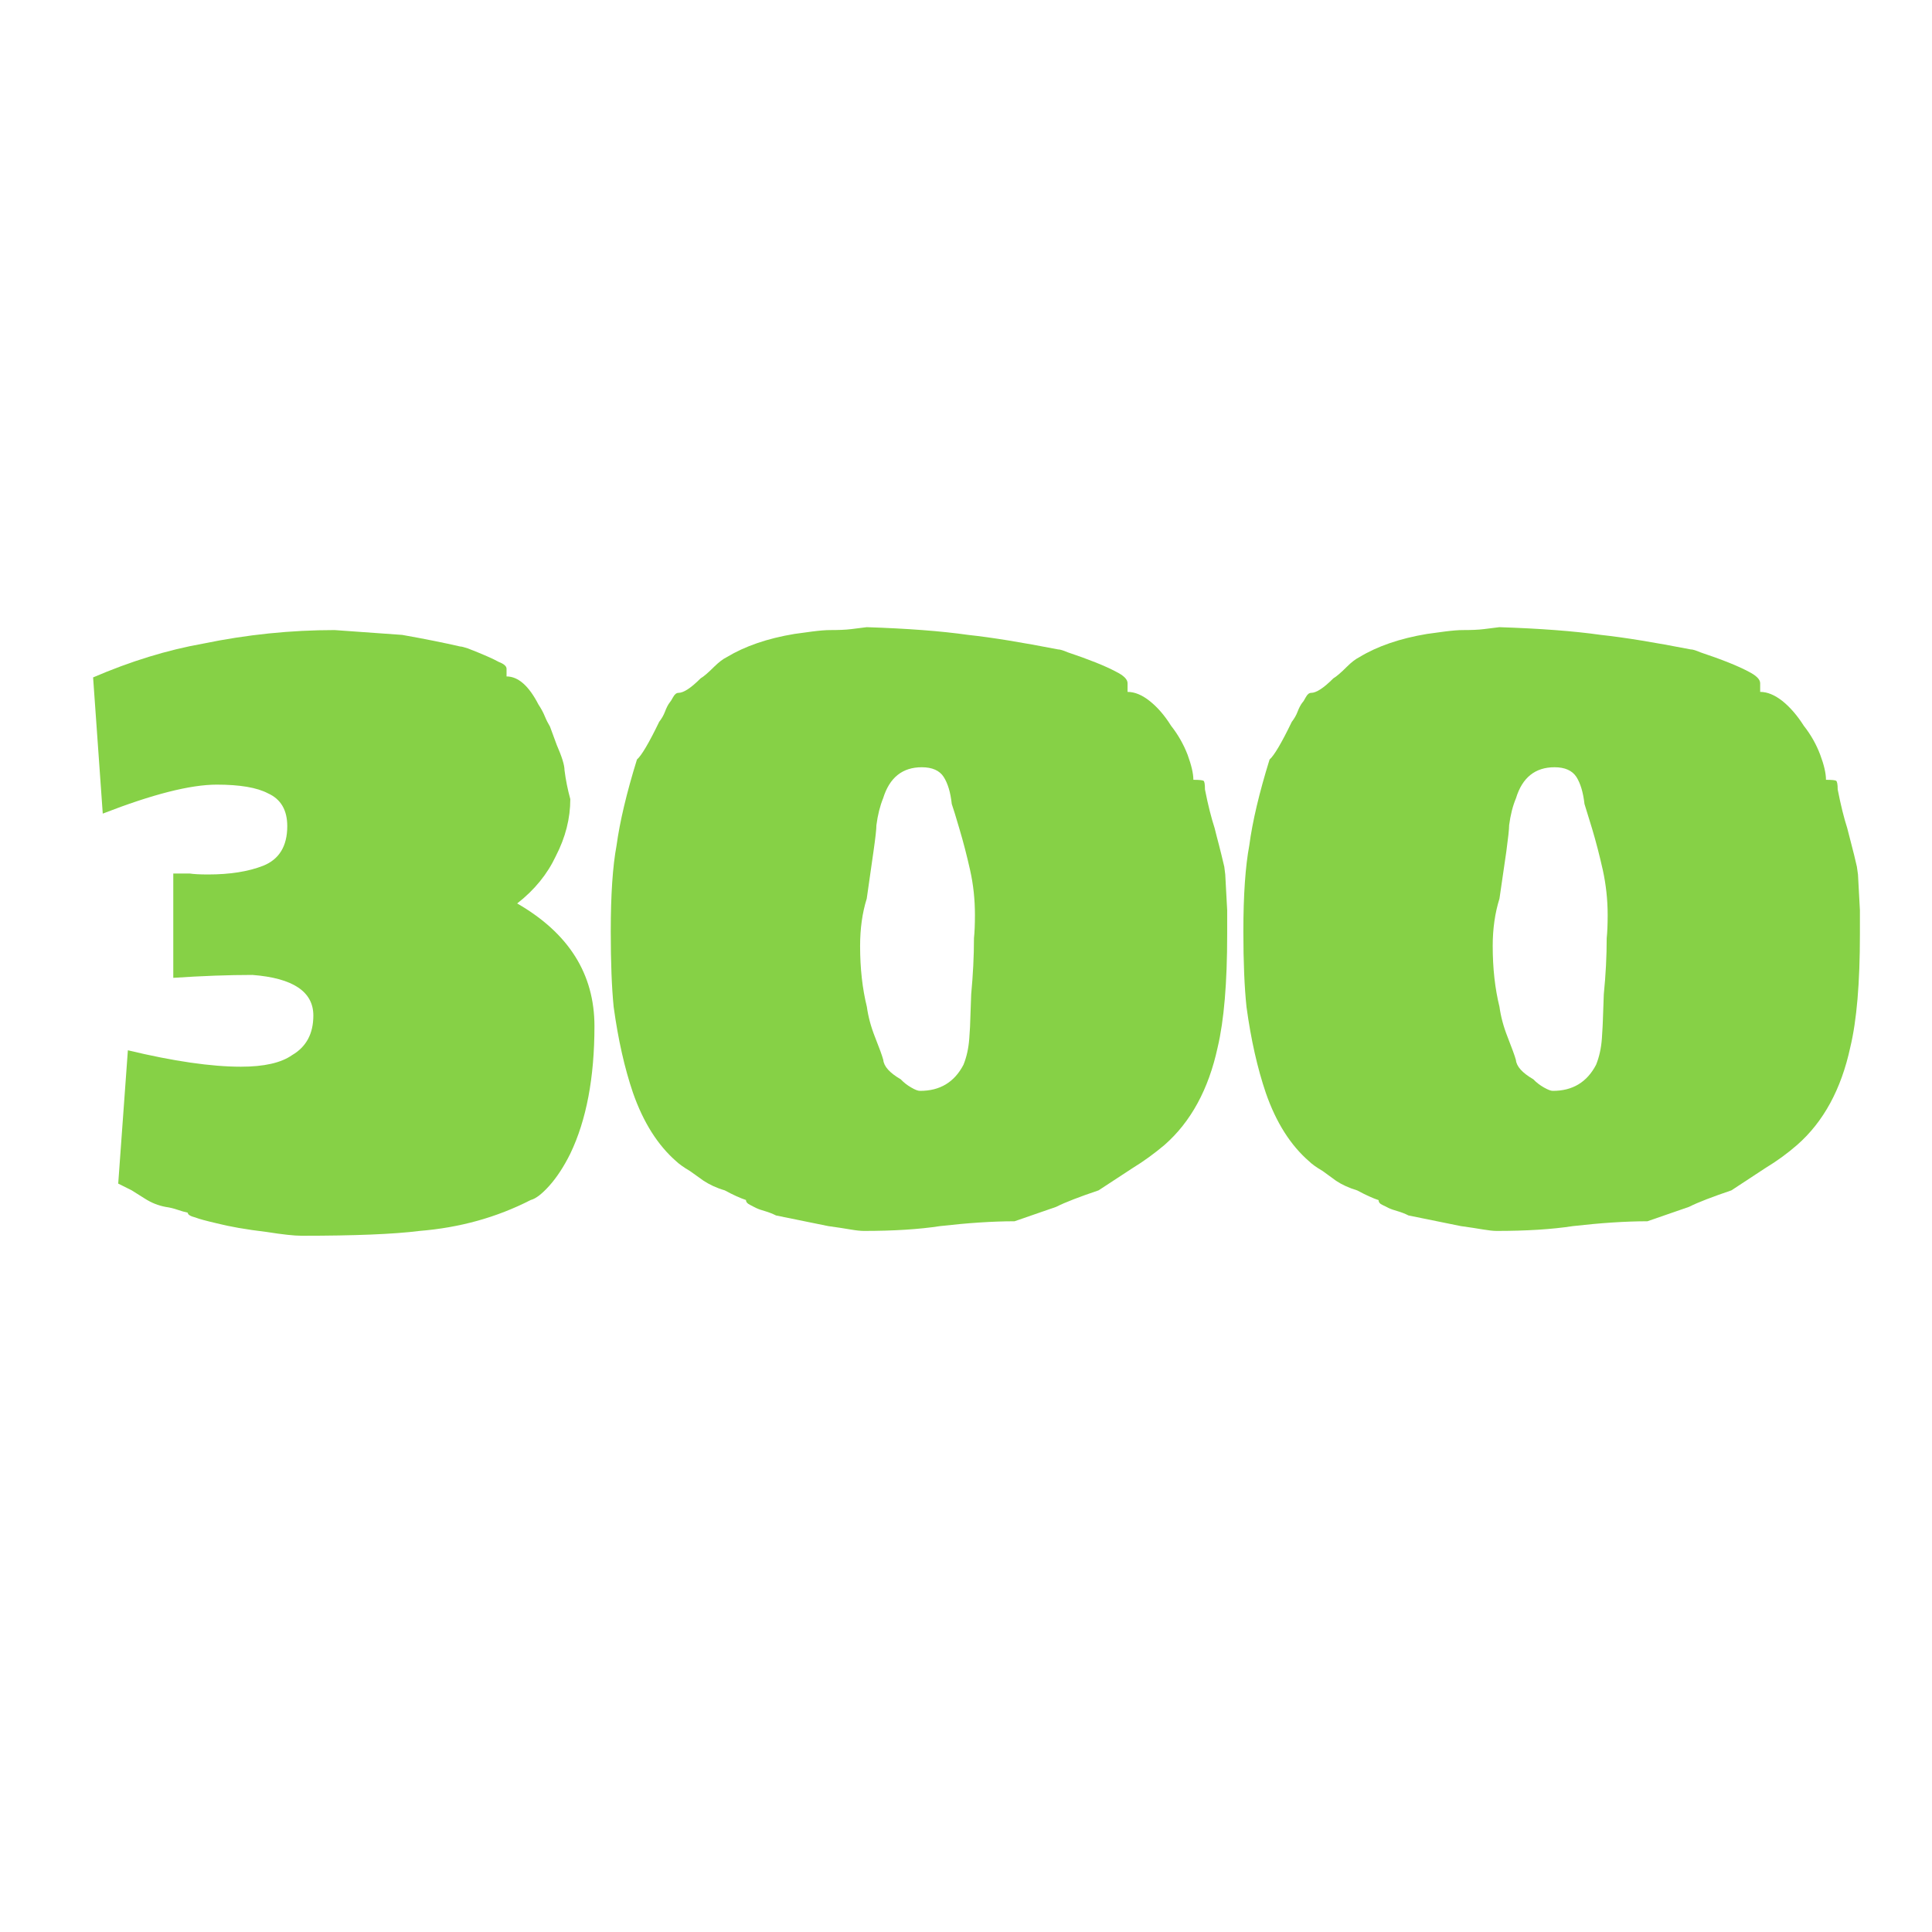 <?xml version="1.0" encoding="utf-8"?>
<!-- Generator: Adobe Illustrator 27.5.0, SVG Export Plug-In . SVG Version: 6.00 Build 0)  -->
<svg version="1.1" id="Ebene_1" xmlns="http://www.w3.org/2000/svg" xmlns:xlink="http://www.w3.org/1999/xlink" x="0px" y="0px"
	 viewBox="0 0 16 16" style="enable-background:new 0 0 16 16;" xml:space="preserve">
<style type="text/css">
	.st0{fill:#86D146;}
</style>
<g>
	<path class="st0" d="M2.211,10.203c-0.176-0.021-0.314-0.046-0.416-0.072
		c-0.09-0.021-0.149-0.037-0.176-0.048c-0.043-0.011-0.064-0.024-0.064-0.04
		c-0.027-0.006-0.055-0.014-0.084-0.024S1.408,10,1.371,9.995
		C1.312,9.984,1.255,9.962,1.199,9.926S1.107,9.869,1.091,9.858L0.979,9.802
		l0.08-1.104c0.379,0.091,0.691,0.136,0.936,0.136
		c0.192,0,0.333-0.032,0.424-0.096c0.118-0.069,0.176-0.178,0.176-0.328
		c0-0.197-0.168-0.31-0.504-0.336c-0.198,0-0.416,0.008-0.656,0.024V7.234h0.136
		C1.603,7.239,1.653,7.242,1.723,7.242c0.181,0,0.333-0.024,0.456-0.072
		c0.133-0.053,0.2-0.163,0.2-0.328c0-0.133-0.053-0.224-0.16-0.272
		C2.128,6.522,1.987,6.498,1.795,6.498c-0.219,0-0.533,0.08-0.944,0.24
		L0.771,5.61C1.08,5.477,1.384,5.383,1.683,5.33
		c0.363-0.075,0.725-0.112,1.088-0.112L3.331,5.258
		c0.181,0.032,0.341,0.064,0.48,0.096c0.005,0,0.013,0.001,0.024,0.004
		c0.011,0.003,0.024,0.007,0.04,0.012c0.123,0.048,0.208,0.085,0.256,0.112
		C4.173,5.498,4.195,5.517,4.195,5.538v0.064c0.096,0,0.184,0.077,0.264,0.232
		c0.021,0.032,0.039,0.064,0.052,0.096c0.013,0.032,0.028,0.061,0.044,0.088
		l0.056,0.152c0.042,0.096,0.064,0.166,0.064,0.208
		C4.685,6.458,4.701,6.538,4.723,6.618c0,0.16-0.04,0.317-0.12,0.472
		C4.533,7.239,4.427,7.37,4.283,7.482c0.427,0.246,0.64,0.584,0.64,1.016
		c0,0.427-0.067,0.779-0.2,1.056C4.67,9.661,4.612,9.749,4.551,9.818
		c-0.062,0.069-0.113,0.109-0.156,0.12c-0.283,0.145-0.589,0.229-0.92,0.256
		c-0.213,0.027-0.539,0.04-0.976,0.04C2.435,10.234,2.339,10.223,2.211,10.203z"/>
	<path class="st0" d="M7.043,10.182c-0.048-0.008-0.109-0.018-0.184-0.028l-0.432-0.088
		c-0.032-0.016-0.062-0.027-0.092-0.036c-0.029-0.008-0.055-0.017-0.076-0.027
		C6.248,9.997,6.232,9.989,6.211,9.978C6.189,9.967,6.178,9.955,6.178,9.938
		c-0.048-0.016-0.106-0.042-0.176-0.08C5.933,9.838,5.875,9.81,5.826,9.778
		L5.714,9.698c-0.053-0.031-0.091-0.059-0.112-0.079
		C5.448,9.485,5.328,9.296,5.242,9.05c-0.069-0.203-0.123-0.44-0.16-0.712
		C5.066,8.178,5.058,7.97,5.058,7.714c0-0.304,0.016-0.541,0.048-0.712
		C5.133,6.805,5.189,6.567,5.275,6.29c0.037-0.032,0.099-0.136,0.184-0.312
		c0.021-0.027,0.037-0.055,0.048-0.084S5.53,5.839,5.546,5.818
		c0.005-0.005,0.015-0.02,0.028-0.044s0.028-0.036,0.044-0.036
		c0.043,0,0.104-0.04,0.184-0.12c0.027-0.016,0.064-0.048,0.112-0.096
		C5.952,5.485,5.986,5.458,6.019,5.442c0.149-0.09,0.336-0.155,0.56-0.192
		C6.616,5.245,6.665,5.238,6.726,5.23c0.062-0.008,0.111-0.012,0.148-0.012
		c0.069,0,0.128-0.002,0.176-0.008S7.141,5.199,7.178,5.194
		c0.336,0.011,0.616,0.032,0.84,0.064c0.197,0.021,0.445,0.062,0.744,0.12
		c0.016,0,0.043,0.008,0.08,0.024c0.176,0.059,0.309,0.112,0.399,0.16
		C9.306,5.594,9.338,5.626,9.338,5.658V5.73c0.059,0,0.12,0.025,0.184,0.076
		c0.064,0.051,0.123,0.119,0.176,0.204c0.059,0.075,0.104,0.155,0.137,0.24
		c0.031,0.085,0.048,0.155,0.048,0.208c0.048,0,0.076,0.003,0.084,0.008
		c0.008,0.005,0.012,0.029,0.012,0.072c0.026,0.133,0.054,0.24,0.08,0.32
		c0.011,0.043,0.022,0.089,0.036,0.14c0.013,0.051,0.028,0.111,0.044,0.18
		l0.008,0.064l0.016,0.296v0.2c0,0.4-0.026,0.712-0.079,0.936
		c-0.075,0.347-0.222,0.617-0.44,0.808C9.562,9.551,9.474,9.616,9.379,9.674
		L9.098,9.858c-0.16,0.054-0.277,0.099-0.352,0.137l-0.344,0.119
		c-0.182,0-0.387,0.014-0.616,0.04c-0.176,0.027-0.387,0.04-0.632,0.04
		C7.128,10.194,7.09,10.19,7.043,10.182z M7.979,8.818
		c0.026-0.064,0.042-0.136,0.048-0.216s0.008-0.128,0.008-0.144l0.008-0.224
		C8.058,8.074,8.066,7.92,8.066,7.77c0.005-0.048,0.008-0.112,0.008-0.192
		c0-0.128-0.013-0.252-0.04-0.372s-0.056-0.233-0.088-0.34
		C7.915,6.759,7.893,6.69,7.882,6.658C7.872,6.562,7.849,6.487,7.815,6.434
		S7.72,6.354,7.634,6.354c-0.16,0-0.267,0.085-0.32,0.256
		C7.288,6.674,7.269,6.749,7.258,6.834c0,0.032-0.008,0.104-0.024,0.216
		L7.178,7.442C7.141,7.56,7.123,7.69,7.123,7.834
		c0,0.187,0.019,0.354,0.056,0.504c0.011,0.08,0.033,0.164,0.068,0.252
		s0.058,0.151,0.068,0.188c0.005,0.054,0.053,0.107,0.144,0.16
		C7.485,8.965,7.514,8.988,7.546,9.006c0.032,0.019,0.056,0.028,0.072,0.028
		C7.784,9.035,7.904,8.962,7.979,8.818z"/>
	<path class="st0" d="M12.282,10.182c-0.048-0.008-0.109-0.018-0.184-0.028l-0.433-0.088
		c-0.031-0.016-0.062-0.027-0.092-0.036c-0.029-0.008-0.055-0.017-0.076-0.027
		c-0.011-0.006-0.026-0.014-0.048-0.024s-0.032-0.023-0.032-0.04
		c-0.048-0.016-0.106-0.042-0.176-0.08c-0.069-0.021-0.128-0.048-0.176-0.08
		L10.954,9.698c-0.053-0.031-0.091-0.059-0.111-0.079
		c-0.155-0.134-0.275-0.323-0.36-0.568c-0.069-0.203-0.123-0.44-0.16-0.712
		C10.306,8.178,10.297,7.97,10.297,7.714c0-0.304,0.017-0.541,0.049-0.712
		c0.026-0.197,0.082-0.435,0.168-0.712c0.037-0.032,0.099-0.136,0.184-0.312
		c0.021-0.027,0.037-0.055,0.048-0.084s0.024-0.055,0.04-0.076
		c0.006-0.005,0.015-0.02,0.028-0.044c0.013-0.024,0.028-0.036,0.044-0.036
		c0.043,0,0.104-0.04,0.184-0.12c0.027-0.016,0.064-0.048,0.112-0.096
		c0.037-0.037,0.072-0.064,0.104-0.08c0.148-0.09,0.336-0.155,0.56-0.192
		c0.037-0.005,0.087-0.012,0.147-0.02c0.062-0.008,0.111-0.012,0.148-0.012
		c0.069,0,0.128-0.002,0.176-0.008s0.091-0.011,0.128-0.016
		c0.336,0.011,0.616,0.032,0.841,0.064c0.196,0.021,0.444,0.062,0.743,0.12
		c0.017,0,0.043,0.008,0.08,0.024c0.177,0.059,0.31,0.112,0.4,0.16
		c0.063,0.032,0.096,0.064,0.096,0.096V5.73c0.059,0,0.12,0.025,0.185,0.076
		c0.063,0.051,0.122,0.119,0.176,0.204c0.059,0.075,0.104,0.155,0.136,0.24
		s0.048,0.155,0.048,0.208c0.048,0,0.076,0.003,0.084,0.008
		c0.008,0.005,0.013,0.029,0.013,0.072c0.026,0.133,0.053,0.24,0.079,0.32
		c0.011,0.043,0.023,0.089,0.036,0.14c0.014,0.051,0.028,0.111,0.044,0.18
		l0.009,0.064l0.016,0.296v0.2c0,0.4-0.026,0.712-0.08,0.936
		c-0.075,0.347-0.222,0.617-0.44,0.808c-0.079,0.069-0.168,0.134-0.264,0.192
		l-0.28,0.184c-0.159,0.054-0.277,0.099-0.352,0.137l-0.344,0.119
		c-0.182,0-0.387,0.014-0.616,0.04c-0.176,0.027-0.387,0.04-0.632,0.04
		C12.367,10.194,12.33,10.19,12.282,10.182z M13.218,8.818
		c0.026-0.064,0.042-0.136,0.048-0.216c0.005-0.08,0.008-0.128,0.008-0.144
		l0.008-0.224c0.016-0.16,0.024-0.314,0.024-0.464
		c0.005-0.048,0.008-0.112,0.008-0.192c0-0.128-0.014-0.252-0.04-0.372
		c-0.027-0.12-0.056-0.233-0.088-0.34c-0.032-0.106-0.054-0.176-0.064-0.208
		c-0.011-0.096-0.033-0.17-0.067-0.224c-0.035-0.053-0.095-0.08-0.181-0.08
		c-0.16,0-0.267,0.085-0.319,0.256c-0.027,0.064-0.046,0.139-0.057,0.224
		c0,0.032-0.008,0.104-0.023,0.216L12.418,7.442
		c-0.037,0.118-0.056,0.248-0.056,0.392c0,0.187,0.019,0.354,0.056,0.504
		c0.011,0.08,0.033,0.164,0.068,0.252c0.034,0.088,0.058,0.151,0.068,0.188
		c0.005,0.054,0.053,0.107,0.144,0.16c0.026,0.027,0.056,0.05,0.088,0.068
		s0.057,0.028,0.072,0.028C13.023,9.035,13.143,8.962,13.218,8.818z"/>
</g>
</svg>
